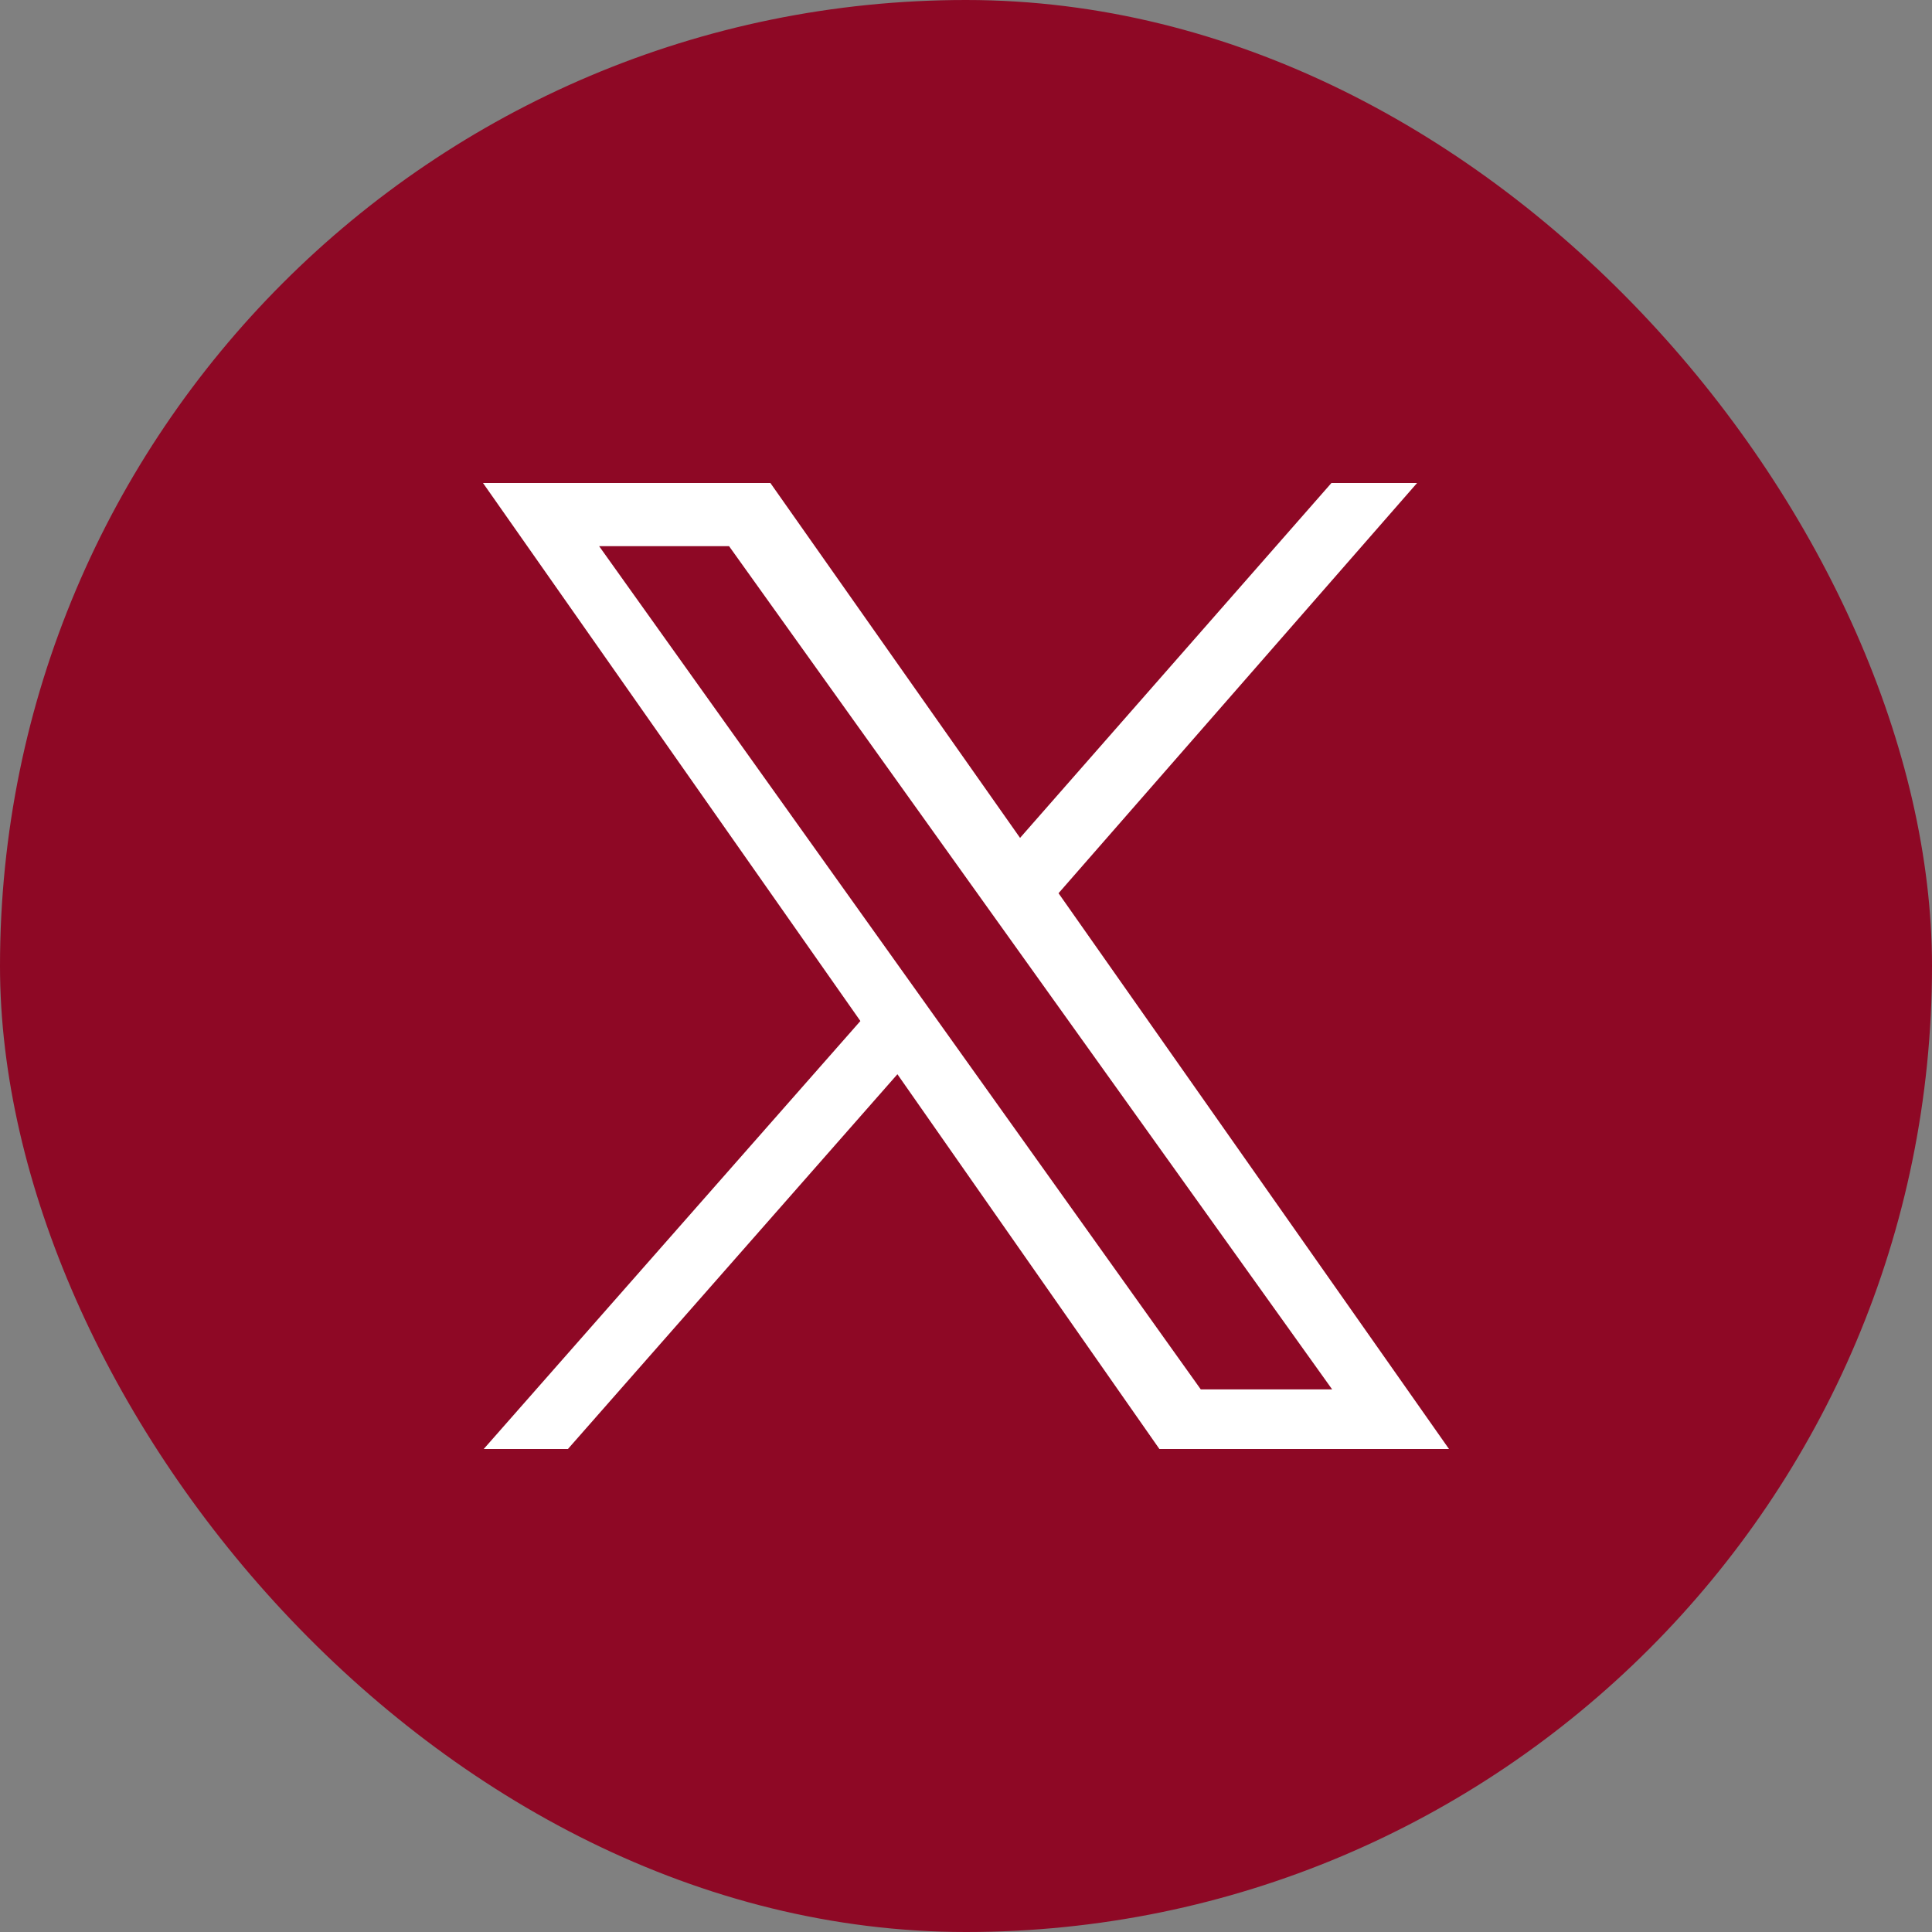 <svg width="48" height="48" viewBox="0 0 48 48" fill="none" xmlns="http://www.w3.org/2000/svg">
<rect x="0" y="0" width="48" height="48" fill="#808080" stroke="none"/>
<rect width="48" height="48" rx="24" fill="#8E0825"/>
<path fill-rule="evenodd" clip-rule="evenodd" d="M12.018 36H14.11L22.296 26.689L28.805 36H36L26.299 22.192L35.207 12H33.079L25.343 20.817L19.14 12H12L21.376 25.367L12.018 36ZM14.885 13.569H18.113L33.097 34.519H29.833L14.885 13.569Z" fill="white"/>
</svg>
